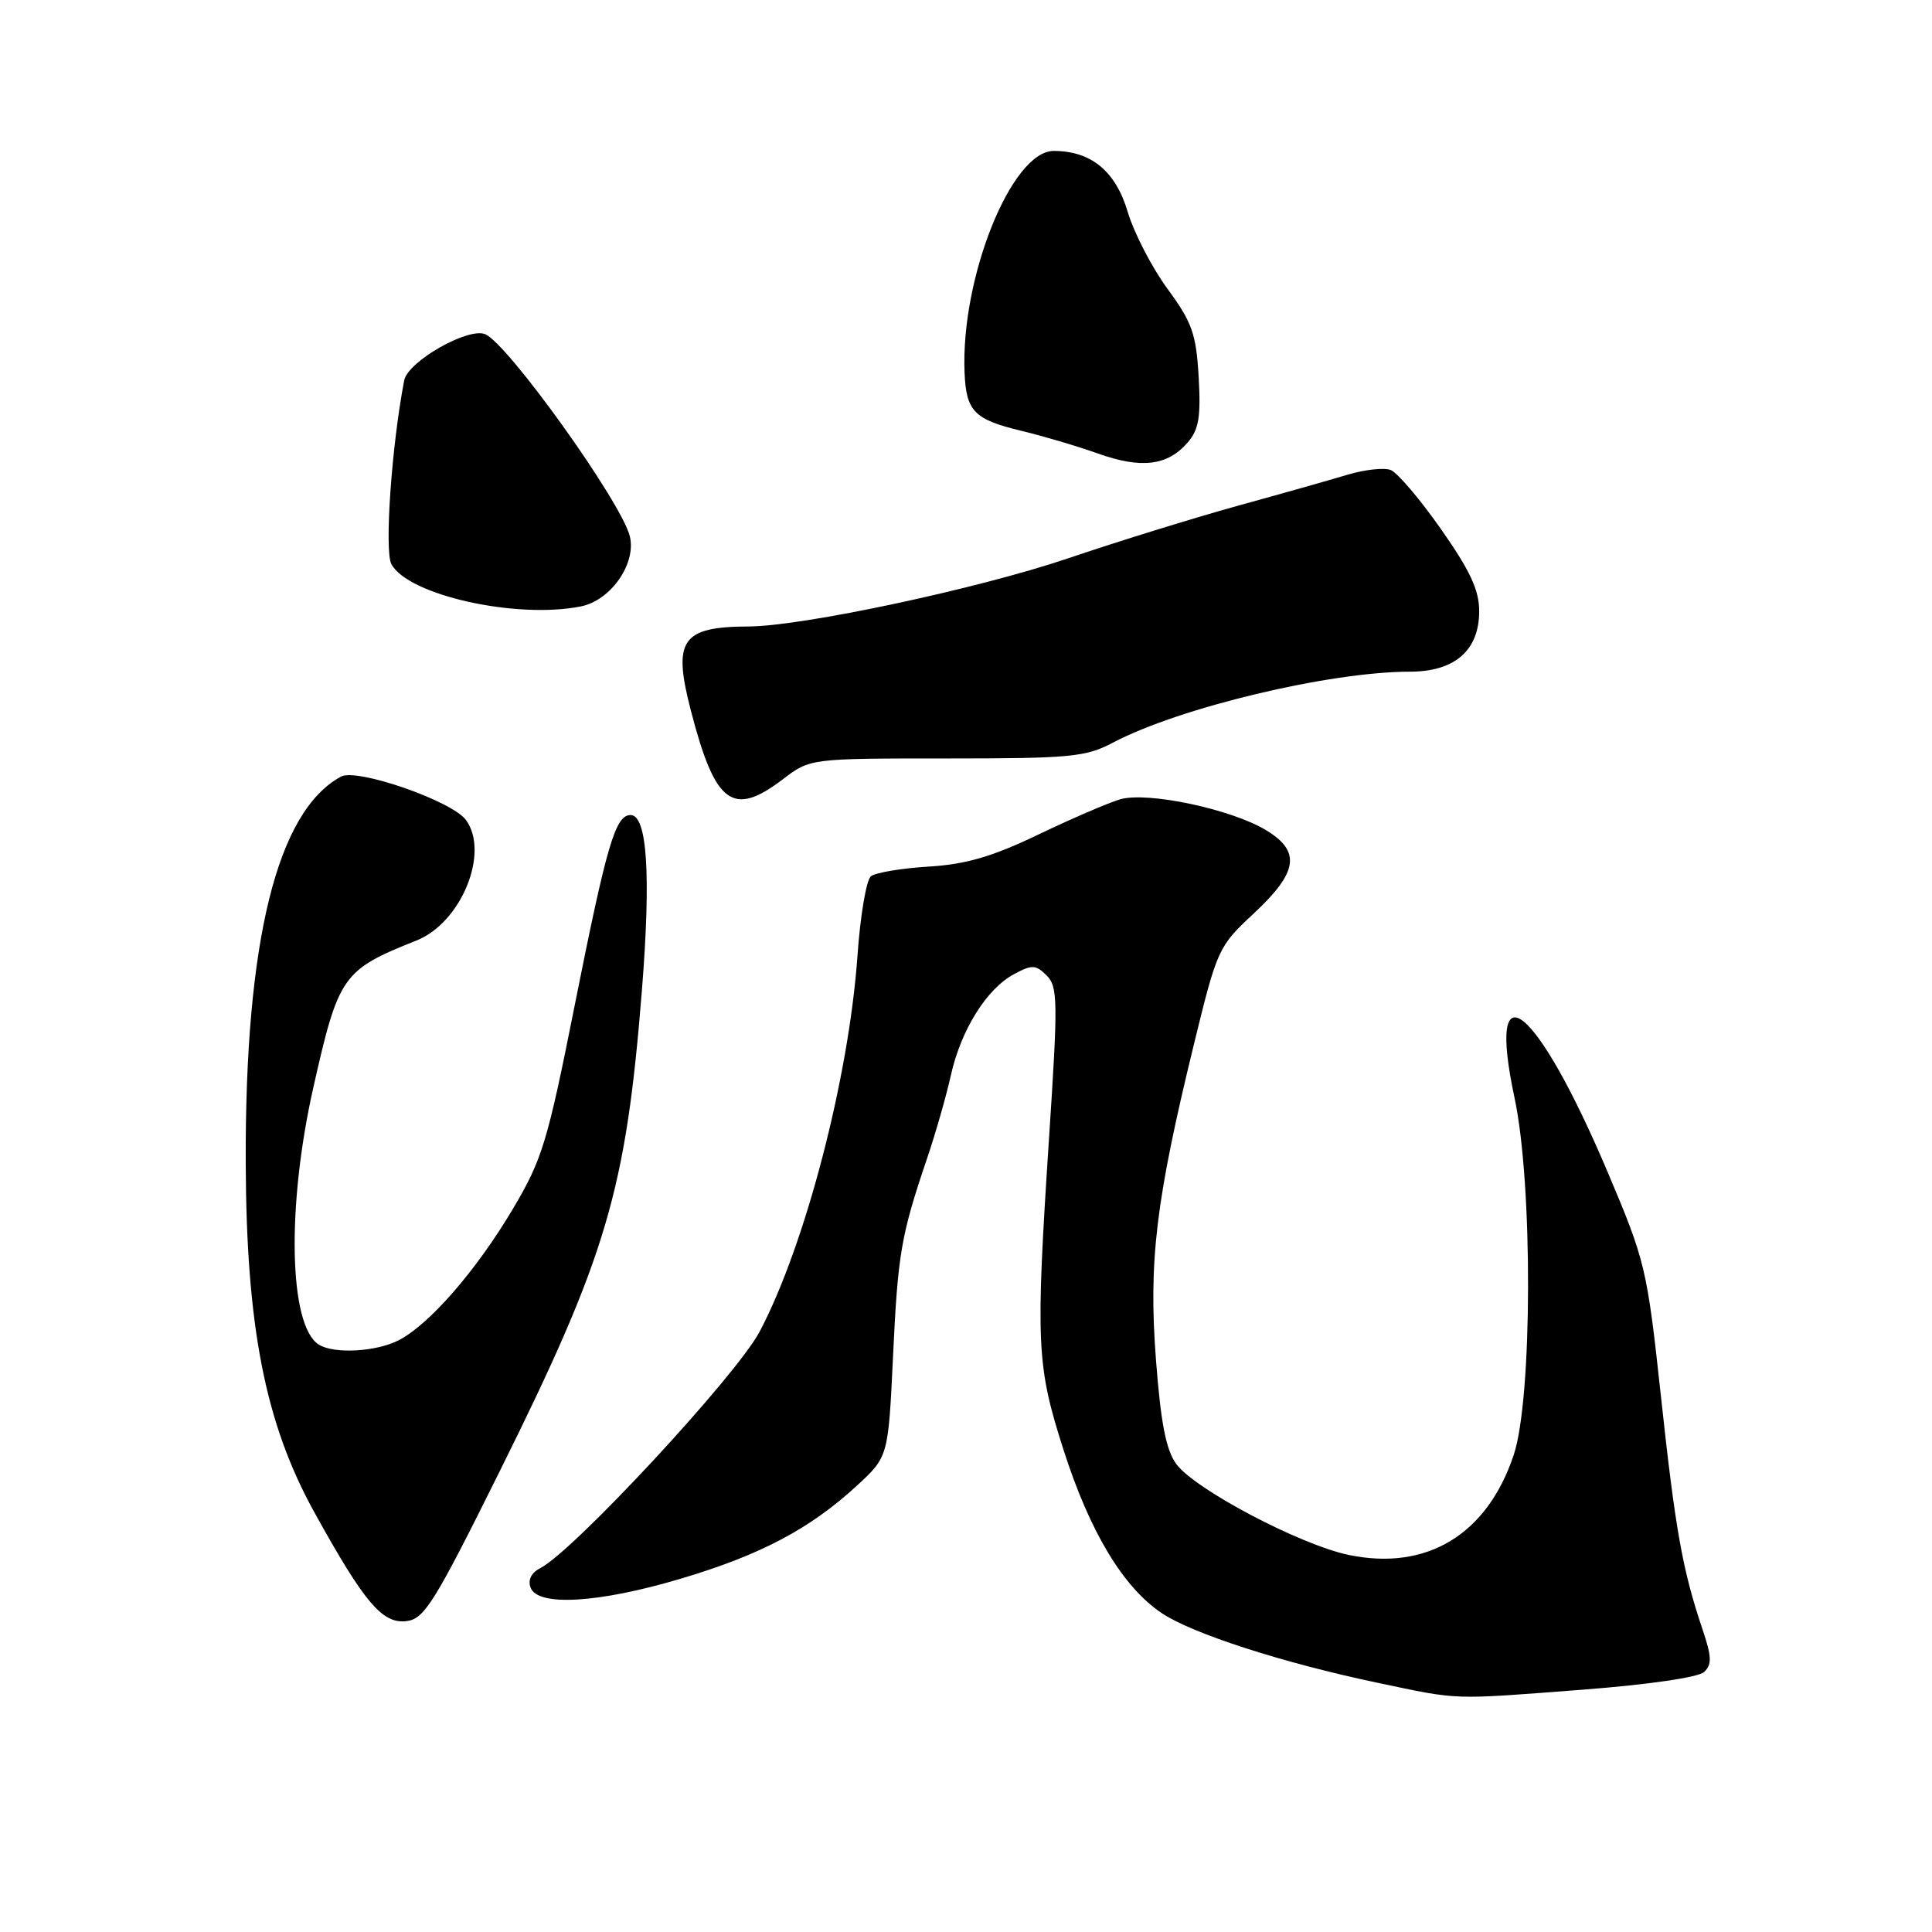 <?xml version="1.0" encoding="UTF-8" standalone="no"?>
<!DOCTYPE svg PUBLIC "-//W3C//DTD SVG 1.1//EN" "http://www.w3.org/Graphics/SVG/1.1/DTD/svg11.dtd" >
<svg xmlns="http://www.w3.org/2000/svg" xmlns:xlink="http://www.w3.org/1999/xlink" version="1.1" viewBox="0 0 256 256">
 <g >
 <path fill="currentColor"
d=" M 209.85 223.88 C 218.42 223.22 225.04 222.26 225.80 221.55 C 226.85 220.56 226.82 219.53 225.60 215.92 C 222.94 208.03 222.00 202.79 220.08 185.00 C 218.24 168.03 218.03 167.13 213.02 155.30 C 203.56 132.98 196.87 127.66 200.69 145.50 C 203.12 156.88 203.06 185.33 200.58 192.77 C 197.06 203.35 189.05 208.20 178.68 206.03 C 172.23 204.67 158.34 197.35 155.87 194.00 C 154.51 192.14 153.81 188.59 153.17 180.16 C 152.18 167.15 153.14 159.12 158.17 138.50 C 161.29 125.72 161.42 125.42 166.17 121.00 C 171.99 115.57 172.40 112.82 167.79 110.02 C 163.17 107.21 152.00 104.85 148.41 105.92 C 146.81 106.39 141.91 108.51 137.53 110.61 C 131.46 113.52 127.99 114.53 123.03 114.83 C 119.44 115.05 116.00 115.63 115.40 116.11 C 114.79 116.60 113.99 121.34 113.62 126.65 C 112.48 142.80 106.70 165.01 100.65 176.46 C 97.58 182.26 76.00 205.53 71.60 207.78 C 70.39 208.40 69.92 209.35 70.31 210.38 C 71.28 212.90 79.34 212.42 90.22 209.18 C 100.78 206.04 107.33 202.58 113.54 196.86 C 117.70 193.02 117.70 193.02 118.33 179.76 C 118.97 166.10 119.38 163.72 122.84 153.50 C 123.96 150.20 125.38 145.25 125.99 142.50 C 127.33 136.47 130.74 131.01 134.38 129.07 C 136.75 127.80 137.25 127.82 138.69 129.26 C 140.17 130.74 140.20 132.65 139.01 150.69 C 137.21 178.19 137.33 180.90 140.94 192.17 C 144.42 203.00 148.82 210.32 153.94 213.75 C 158.00 216.47 169.95 220.33 182.50 222.97 C 193.53 225.29 192.09 225.24 209.85 223.88 Z  M 66.19 195.00 C 80.40 166.39 82.94 157.82 85.06 131.17 C 86.27 115.94 85.76 108.00 83.56 108.00 C 81.54 108.00 80.41 111.85 76.14 133.27 C 72.54 151.36 71.85 153.64 67.94 160.22 C 63.11 168.35 56.92 175.47 52.85 177.58 C 49.85 179.13 44.24 179.44 42.23 178.16 C 38.28 175.65 37.95 159.90 41.53 144.05 C 44.87 129.24 45.38 128.53 55.19 124.62 C 61.11 122.27 64.91 112.99 61.74 108.65 C 59.89 106.13 47.31 101.76 45.19 102.90 C 36.71 107.48 32.46 124.67 32.56 154.00 C 32.63 175.81 35.14 188.61 41.66 200.40 C 48.28 212.37 50.66 215.18 53.84 214.81 C 56.22 214.53 57.53 212.44 66.19 195.00 Z  M 103.74 103.25 C 107.35 100.50 107.35 100.50 125.42 100.50 C 141.89 100.50 143.86 100.31 147.50 98.39 C 156.27 93.76 176.20 89.00 186.82 89.00 C 192.77 89.00 196.00 86.18 196.00 80.98 C 196.00 78.19 194.79 75.59 190.93 70.10 C 188.15 66.13 185.15 62.61 184.28 62.28 C 183.41 61.94 180.85 62.22 178.60 62.89 C 176.34 63.57 169.78 65.43 164.00 67.02 C 158.22 68.62 148.10 71.75 141.50 73.99 C 129.63 78.01 106.31 82.99 99.18 83.01 C 90.31 83.05 89.11 84.79 91.54 94.14 C 94.76 106.59 97.09 108.32 103.74 103.25 Z  M 76.98 80.35 C 80.93 79.56 84.33 74.69 83.46 71.08 C 82.37 66.57 67.21 45.40 64.26 44.27 C 61.95 43.38 54.04 47.91 53.56 50.40 C 51.89 59.05 50.92 72.98 51.86 74.75 C 54.07 78.86 68.41 82.07 76.98 80.35 Z  M 157.35 58.66 C 158.85 56.94 159.13 55.28 158.83 49.96 C 158.50 44.24 157.97 42.73 154.70 38.27 C 152.63 35.45 150.26 30.86 149.43 28.08 C 147.83 22.68 144.58 20.00 139.62 20.00 C 134.04 20.00 127.28 36.80 127.81 49.38 C 128.02 54.49 129.09 55.58 135.27 57.07 C 138.12 57.75 142.71 59.11 145.47 60.09 C 151.22 62.14 154.69 61.72 157.35 58.66 Z "/>
</g>
</svg>